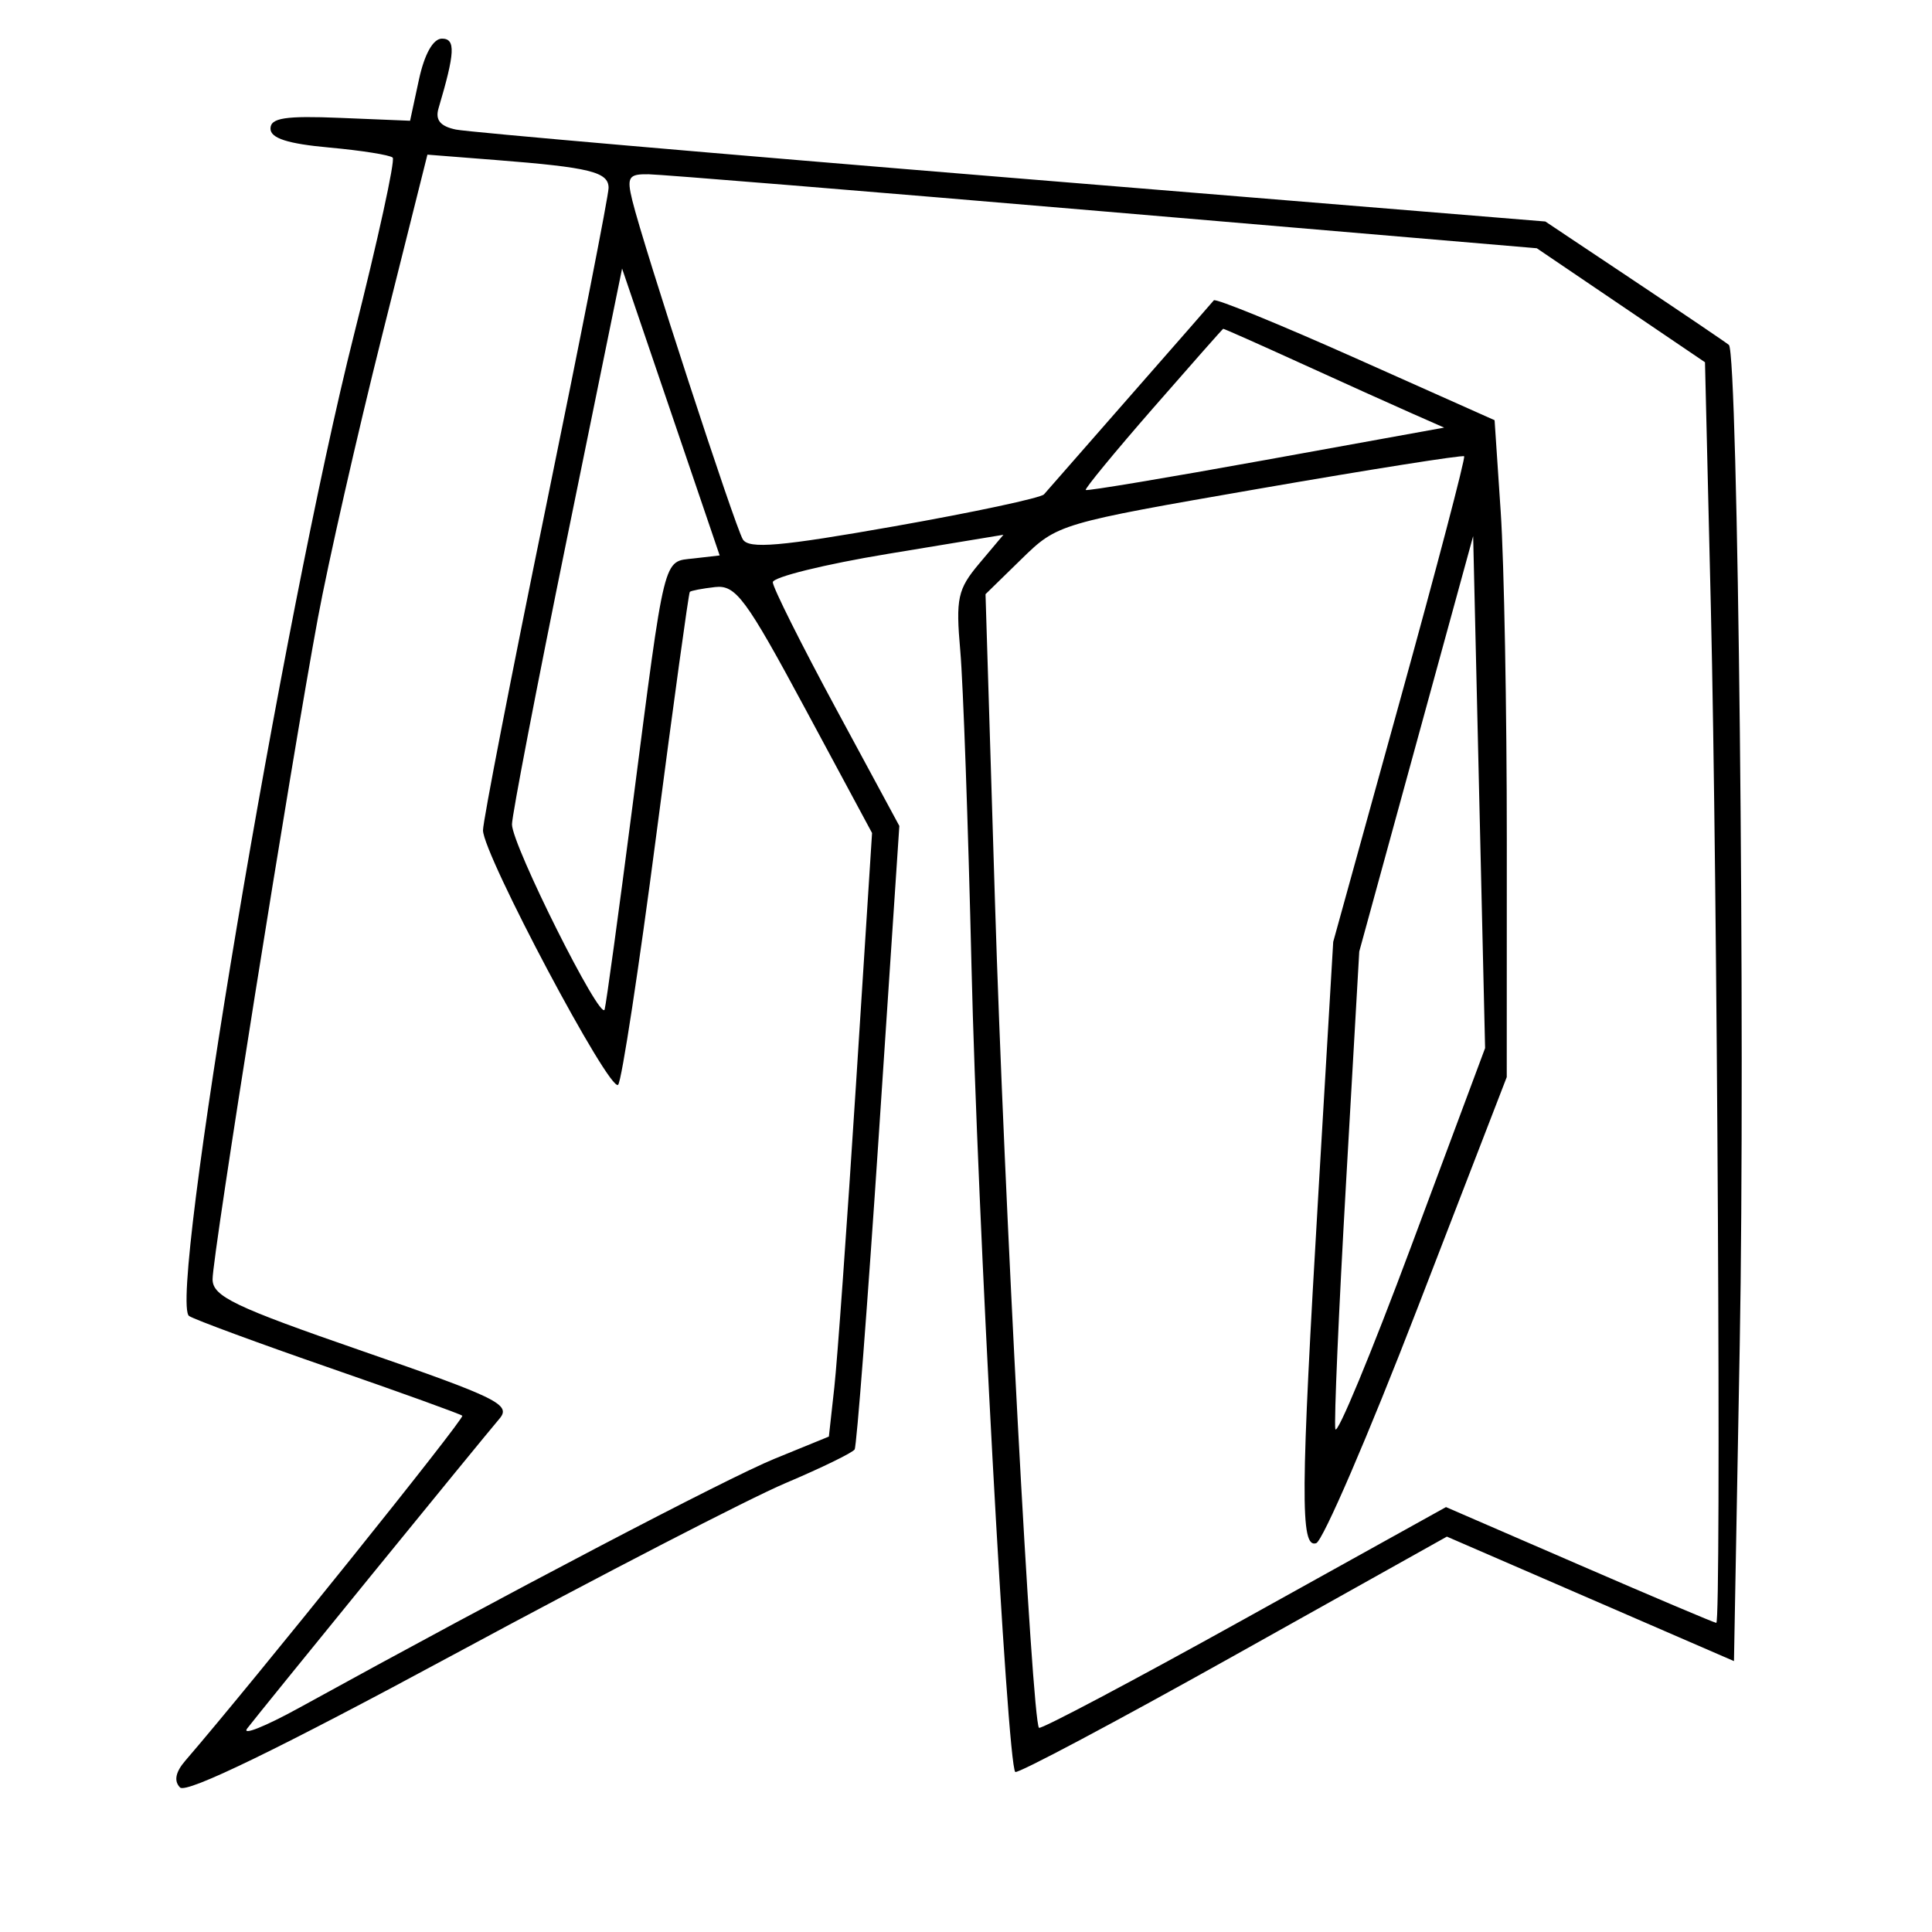 <svg xmlns="http://www.w3.org/2000/svg" width="200" height="200" viewBox="0 0 200 200" version="1.1">
	<path d="M 43.367 8.250 L 42.451 12.500 35.225 12.203 C 29.537 11.968, 28 12.205, 28 13.314 C 28 14.310, 29.778 14.883, 34.079 15.273 C 37.422 15.577, 40.380 16.047, 40.652 16.318 C 40.923 16.590, 39.119 24.842, 36.641 34.656 C 29.334 63.606, 17.365 134.872, 19.581 136.237 C 20.239 136.643, 26.790 139.058, 34.139 141.604 C 41.487 144.151, 47.661 146.379, 47.857 146.557 C 48.138 146.812, 26.300 174.007, 19.176 182.274 C 18.165 183.447, 17.983 184.383, 18.640 185.040 C 19.296 185.696, 28.917 181.021, 47.066 171.226 C 62.155 163.083, 77.558 155.124, 81.296 153.541 C 85.033 151.957, 88.263 150.384, 88.472 150.045 C 88.682 149.705, 89.809 135.044, 90.976 117.464 L 93.099 85.500 86.550 73.373 C 82.947 66.703, 80 60.809, 80 60.275 C 80 59.741, 85.372 58.416, 91.937 57.332 L 103.875 55.360 101.374 58.332 C 99.132 60.997, 98.929 61.934, 99.410 67.402 C 99.705 70.756, 100.226 85.425, 100.568 100 C 101.166 125.554, 104.265 182.598, 105.099 183.432 C 105.323 183.656, 115.468 178.266, 127.644 171.454 L 149.781 159.070 164.641 165.513 L 179.500 171.956 180.097 139.228 C 180.682 107.175, 179.917 36.521, 178.976 35.707 C 178.714 35.480, 174.331 32.513, 169.237 29.113 L 159.973 22.930 104.737 18.410 C 74.356 15.925, 48.462 13.675, 47.193 13.412 C 45.578 13.077, 45.039 12.419, 45.396 11.217 C 47.112 5.434, 47.182 4, 45.750 4 C 44.836 4, 43.939 5.599, 43.367 8.250 M 39.549 34.754 C 36.965 45.065, 33.975 58.225, 32.904 64 C 30.095 79.148, 21.999 129.976, 22.006 132.425 C 22.010 134.204, 24.225 135.266, 37.548 139.874 C 51.571 144.725, 52.949 145.407, 51.695 146.874 C 49.854 149.028, 26.995 177.098, 25.593 178.927 C 24.992 179.711, 27.425 178.743, 31 176.776 C 52.356 165.021, 75.269 153.016, 80.153 151.021 L 85.805 148.713 86.370 143.606 C 86.681 140.798, 87.687 126.740, 88.605 112.366 L 90.275 86.232 83.355 73.366 C 77.208 61.939, 76.166 60.530, 74.029 60.772 C 72.706 60.921, 71.527 61.146, 71.408 61.272 C 71.290 61.397, 69.725 72.750, 67.931 86.500 C 66.137 100.250, 64.364 111.857, 63.991 112.293 C 63.177 113.247, 50 88.438, 50 85.951 C 50 84.994, 52.925 69.958, 56.500 52.538 C 60.075 35.119, 63 20.230, 63 19.452 C 63 17.804, 61.089 17.330, 51.373 16.568 L 44.246 16.009 39.549 34.754 M 65.456 20.750 C 66.622 25.518, 76.078 54.507, 76.901 55.840 C 77.526 56.851, 80.767 56.570, 92.594 54.480 C 100.792 53.032, 107.759 51.544, 108.076 51.173 C 108.393 50.803, 112.403 46.225, 116.987 41 C 121.572 35.775, 125.472 31.315, 125.655 31.090 C 125.837 30.864, 132.451 33.564, 140.353 37.090 L 154.719 43.500 155.354 53 C 155.704 58.225, 155.987 73.525, 155.984 87 L 155.978 111.500 146.739 135.417 C 141.658 148.572, 136.938 159.522, 136.250 159.751 C 134.591 160.303, 134.629 154.799, 136.508 123 L 138.014 97.500 144.929 72.506 C 148.733 58.759, 151.719 47.386, 151.567 47.234 C 151.414 47.081, 141.887 48.587, 130.395 50.581 C 109.620 54.185, 109.478 54.227, 105.760 57.857 L 102.021 61.509 103.004 93.504 C 103.933 123.732, 106.831 178.077, 107.555 178.861 C 107.739 179.060, 117.294 174, 128.788 167.618 L 149.688 156.013 163.515 162.006 C 171.119 165.303, 177.490 168, 177.671 168 C 178.192 168, 177.780 91.136, 177.109 63 L 176.500 37.500 167.794 31.599 L 159.088 25.699 114.294 21.888 C 89.657 19.792, 68.439 18.060, 67.142 18.039 C 65.067 18.005, 64.864 18.331, 65.456 20.750 M 58.699 55.720 C 55.564 71.075, 53 84.404, 53 85.339 C 53 87.479, 62.201 105.858, 62.592 104.500 C 62.750 103.950, 64.044 94.500, 65.467 83.500 C 68.895 57.002, 68.604 58.178, 71.817 57.808 L 74.500 57.500 69.449 42.651 L 64.398 27.801 58.699 55.720 M 119.336 42.287 C 115.396 46.804, 112.272 50.601, 112.394 50.724 C 112.516 50.848, 120.914 49.445, 131.058 47.607 L 149.500 44.266 146 42.723 C 144.075 41.874, 138.956 39.564, 134.625 37.590 C 130.294 35.615, 126.694 34.017, 126.625 34.037 C 126.556 34.058, 123.276 37.771, 119.336 42.287 M 146.605 77 L 140.710 98.500 139.339 122.500 C 138.585 135.700, 138.088 147.143, 138.234 147.930 C 138.381 148.716, 141.928 140.166, 146.118 128.930 L 153.737 108.500 153.118 82 L 152.500 55.500 146.605 77" stroke="none" fill="black" fill-rule="evenodd"/>
</svg>